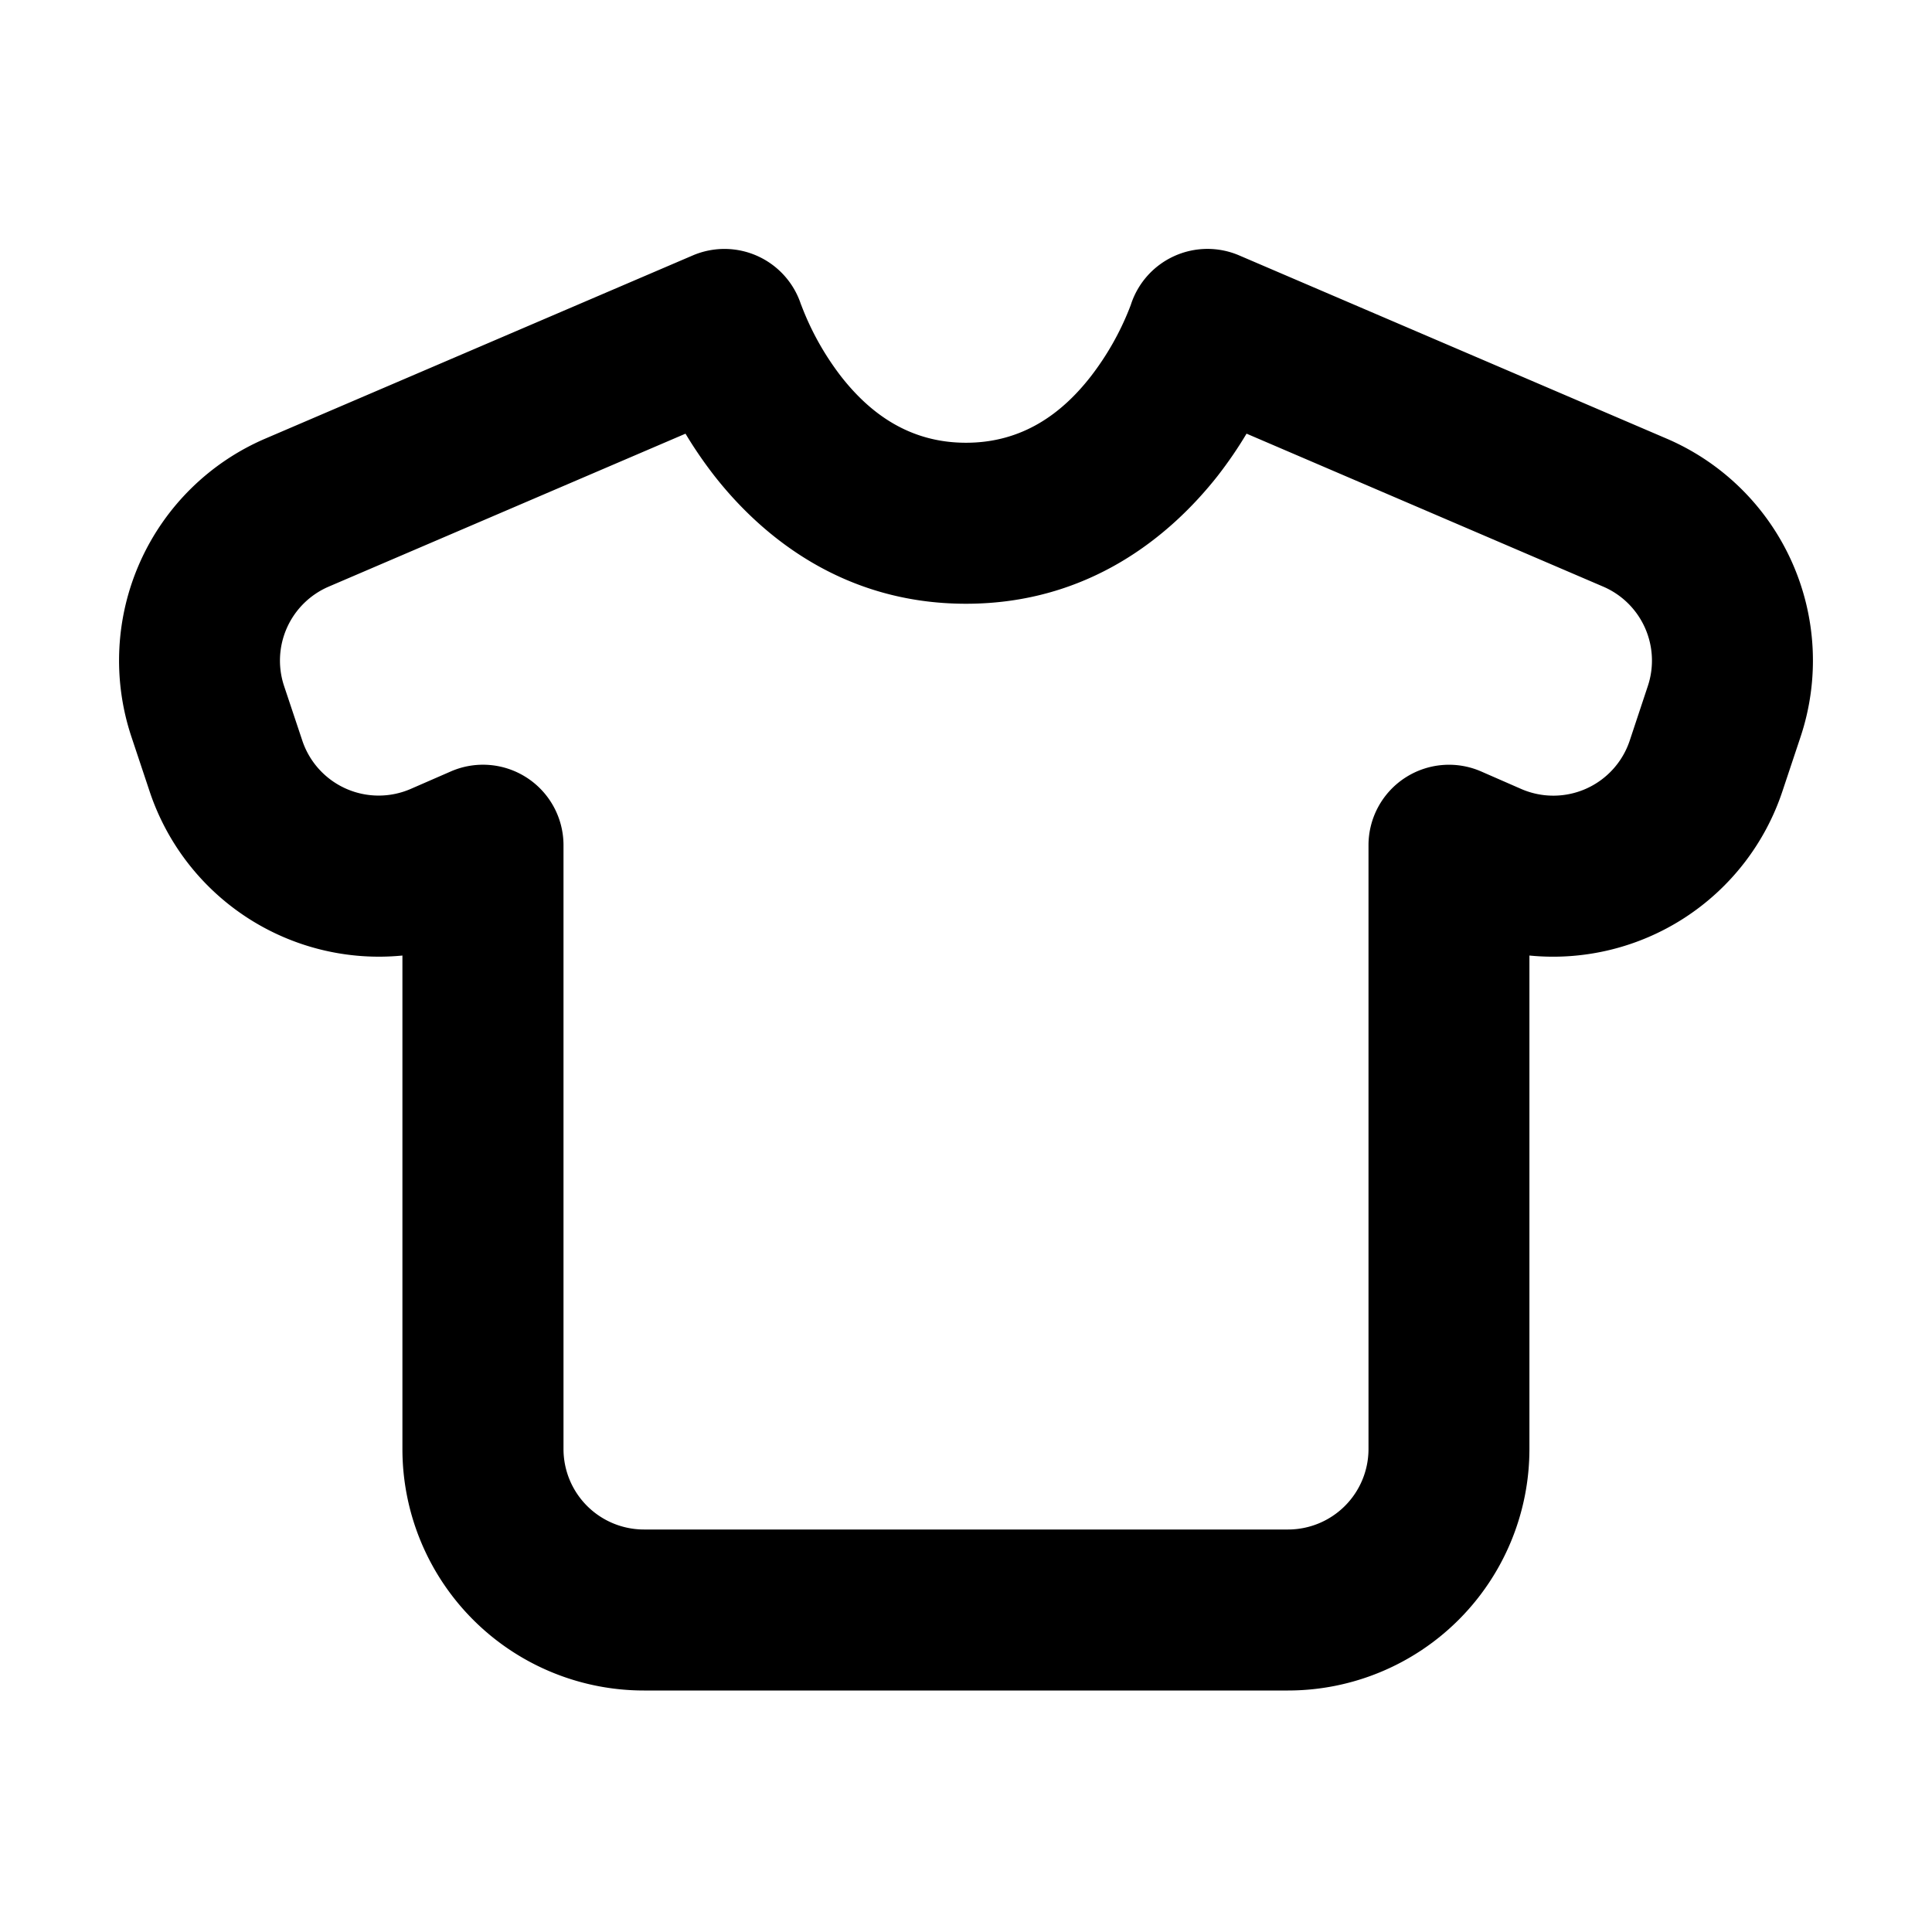 <svg xmlns="http://www.w3.org/2000/svg" width="24" height="24" fill="none" viewBox="0 0 24 24">
  <path fill="#000" fill-rule="evenodd" d="M9.95 3.782a1 1 0 0 0-1.344-.609L3.297 5.448a3 3 0 0 0-1.664 3.706l.226.678a3.002 3.002 0 0 0 3.14 2.038V18a3 3 0 0 0 3 3h8a3 3 0 0 0 3-3v-6.13a3.002 3.002 0 0 0 3.142-2.038l.226-.678a3 3 0 0 0-1.665-3.706l-5.308-2.275a1 1 0 0 0-1.345.609l-.002.006-.018.047a3.453 3.453 0 0 1-.481.844c-.356.456-.845.821-1.548.821-.703 0-1.192-.365-1.549-.82a3.453 3.453 0 0 1-.498-.892l-.003-.006Zm4.1 0ZM8.514 5.388l-4.43 1.899a1 1 0 0 0-.555 1.235l.226.677a1 1 0 0 0 1.35.6l.493-.215A1 1 0 0 1 7 10.5V18a1 1 0 0 0 1 1h8a1 1 0 0 0 1-1v-7.5a1 1 0 0 1 1.401-.916l.494.216a1 1 0 0 0 1.35-.6l.225-.678a1 1 0 0 0-.555-1.235l-4.43-1.9c-.1.168-.22.346-.36.526C14.536 6.66 13.525 7.5 12 7.5s-2.538-.84-3.124-1.587c-.14-.18-.26-.358-.36-.525Z" clip-rule="evenodd"/>
</svg>
